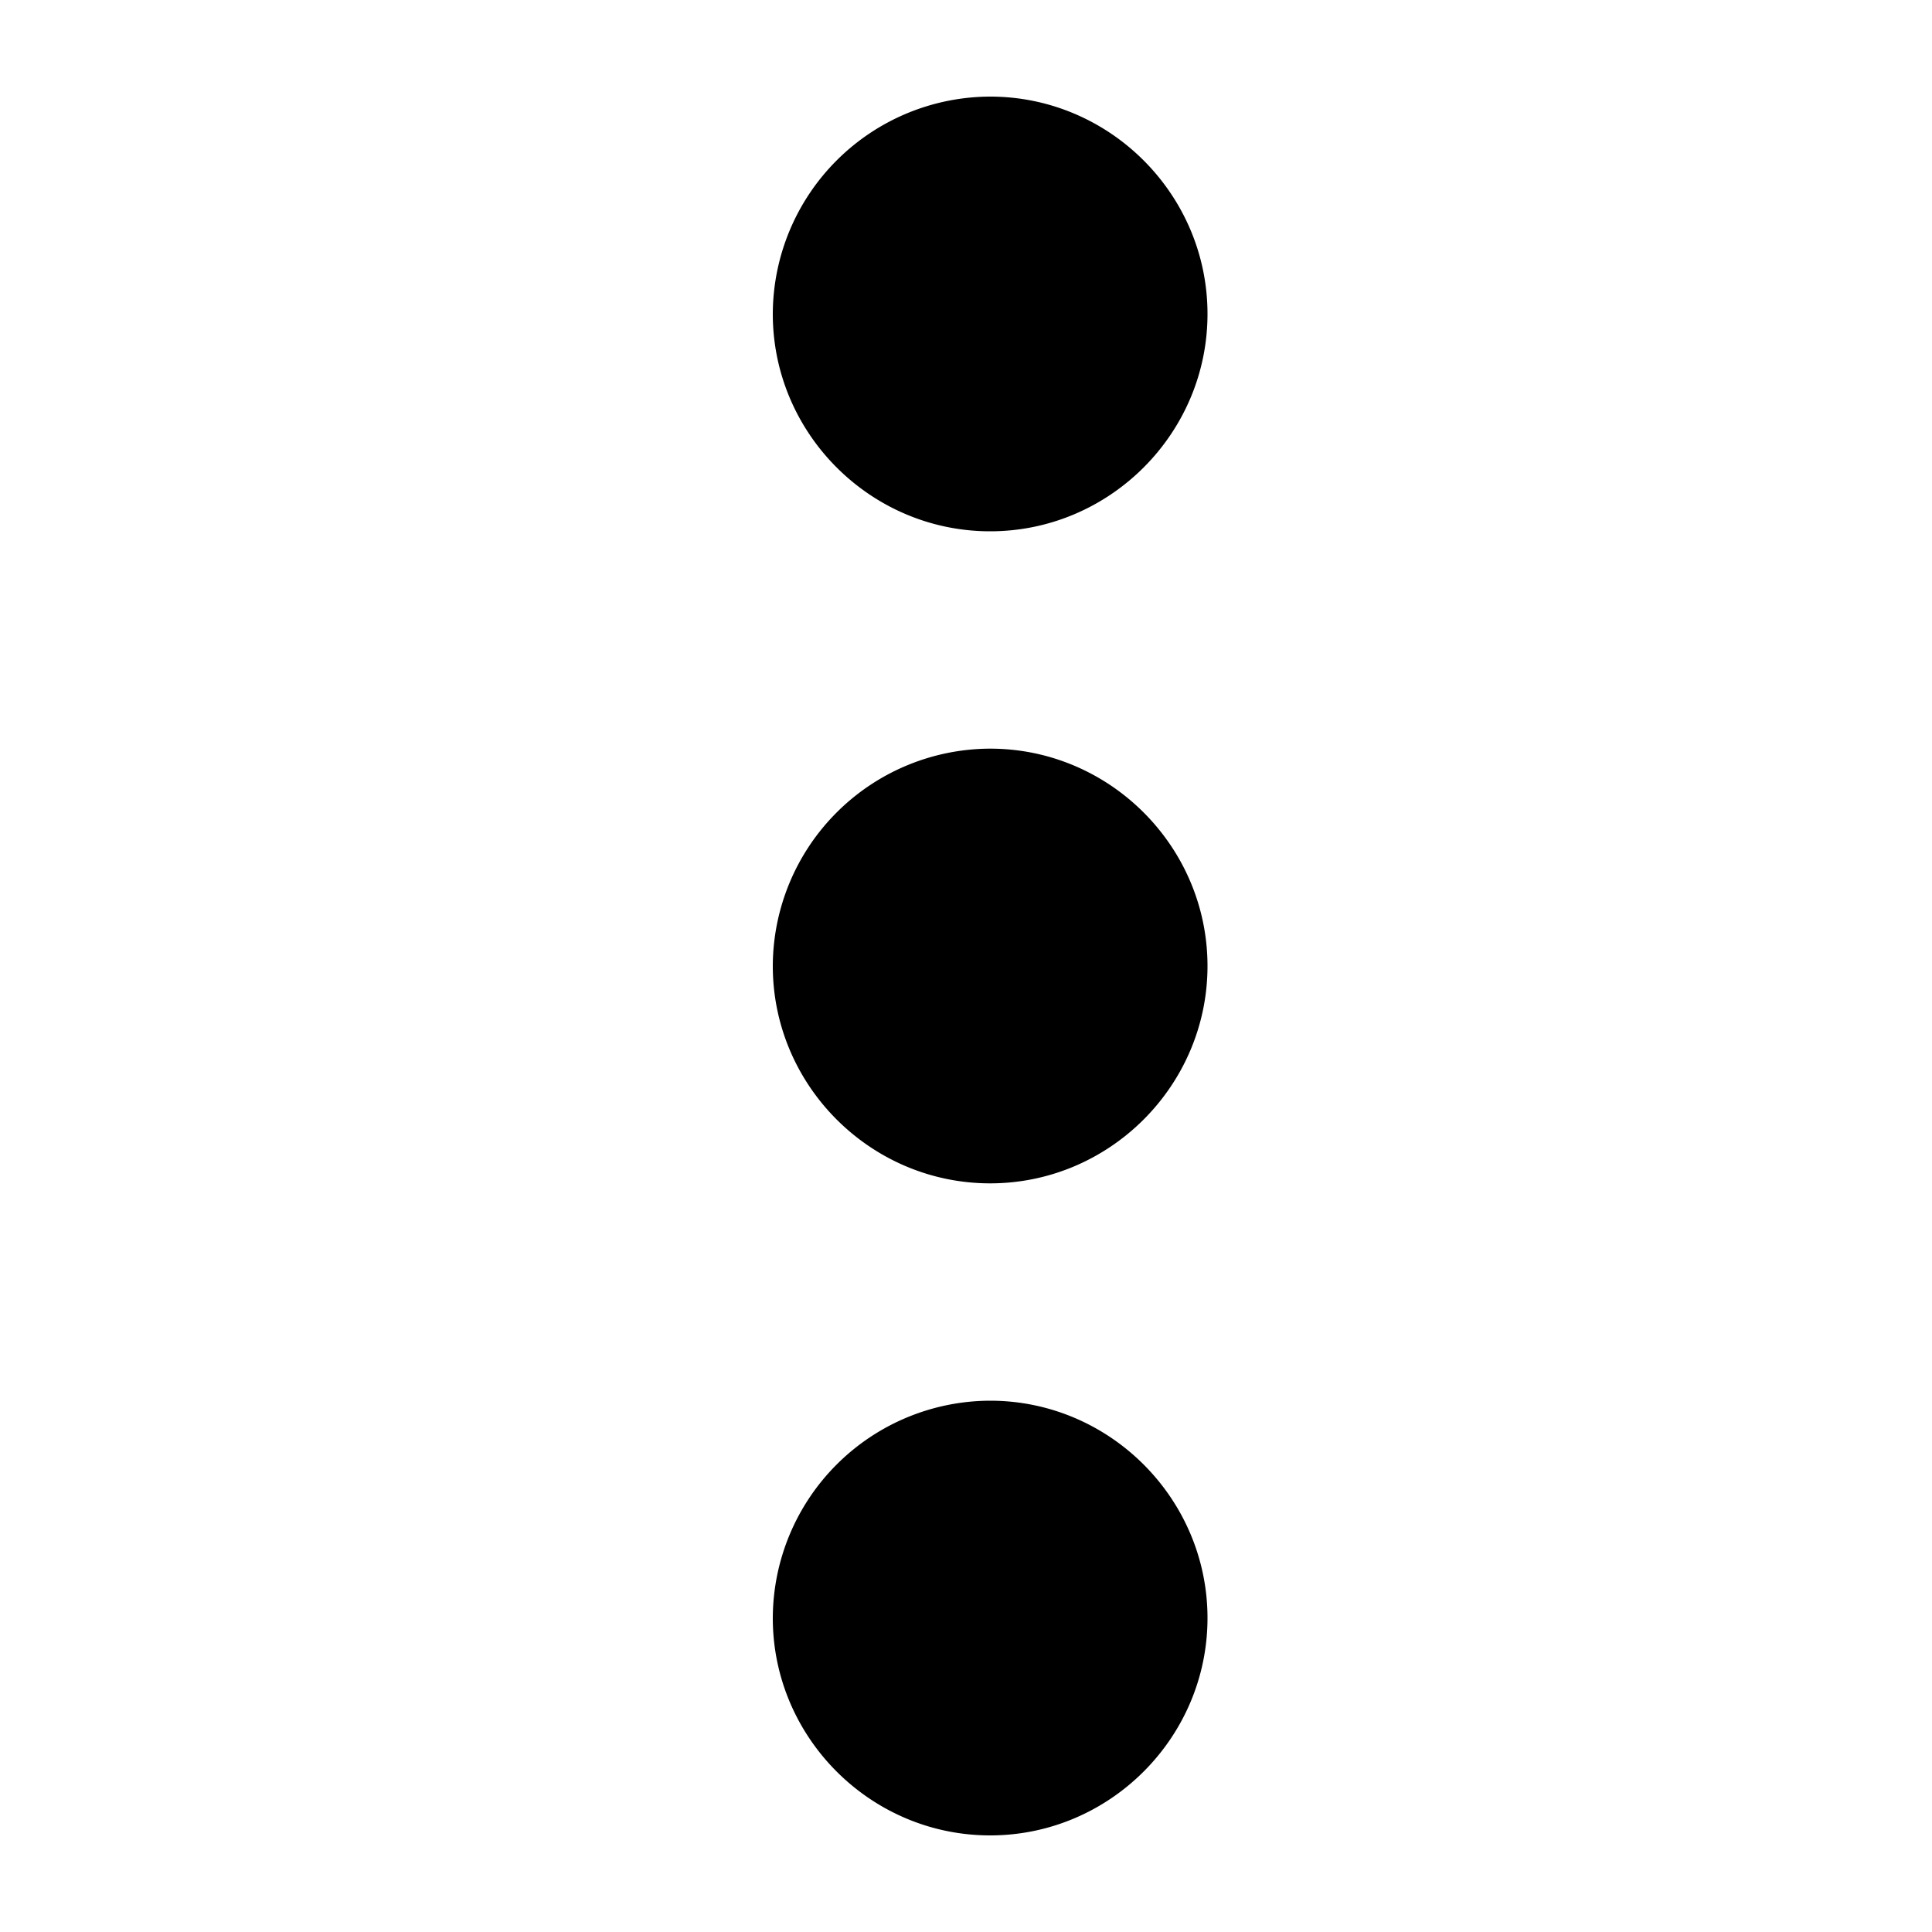 <svg width="40" height="40" xmlns="http://www.w3.org/2000/svg"><path d="M20.5 11c2.475 0 4.5-2.025 4.5-4.5S22.975 2 20.5 2A4.513 4.513 0 0 0 16 6.5c0 2.475 2.025 4.5 4.5 4.5zm0 4.5A4.513 4.513 0 0 0 16 20c0 2.475 2.025 4.5 4.5 4.5S25 22.475 25 20s-2.025-4.5-4.5-4.5zm0 13.5a4.513 4.513 0 0 0-4.5 4.5c0 2.475 2.025 4.5 4.5 4.5s4.5-2.025 4.5-4.5-2.025-4.5-4.5-4.5z" fill-rule="evenodd"/></svg>
